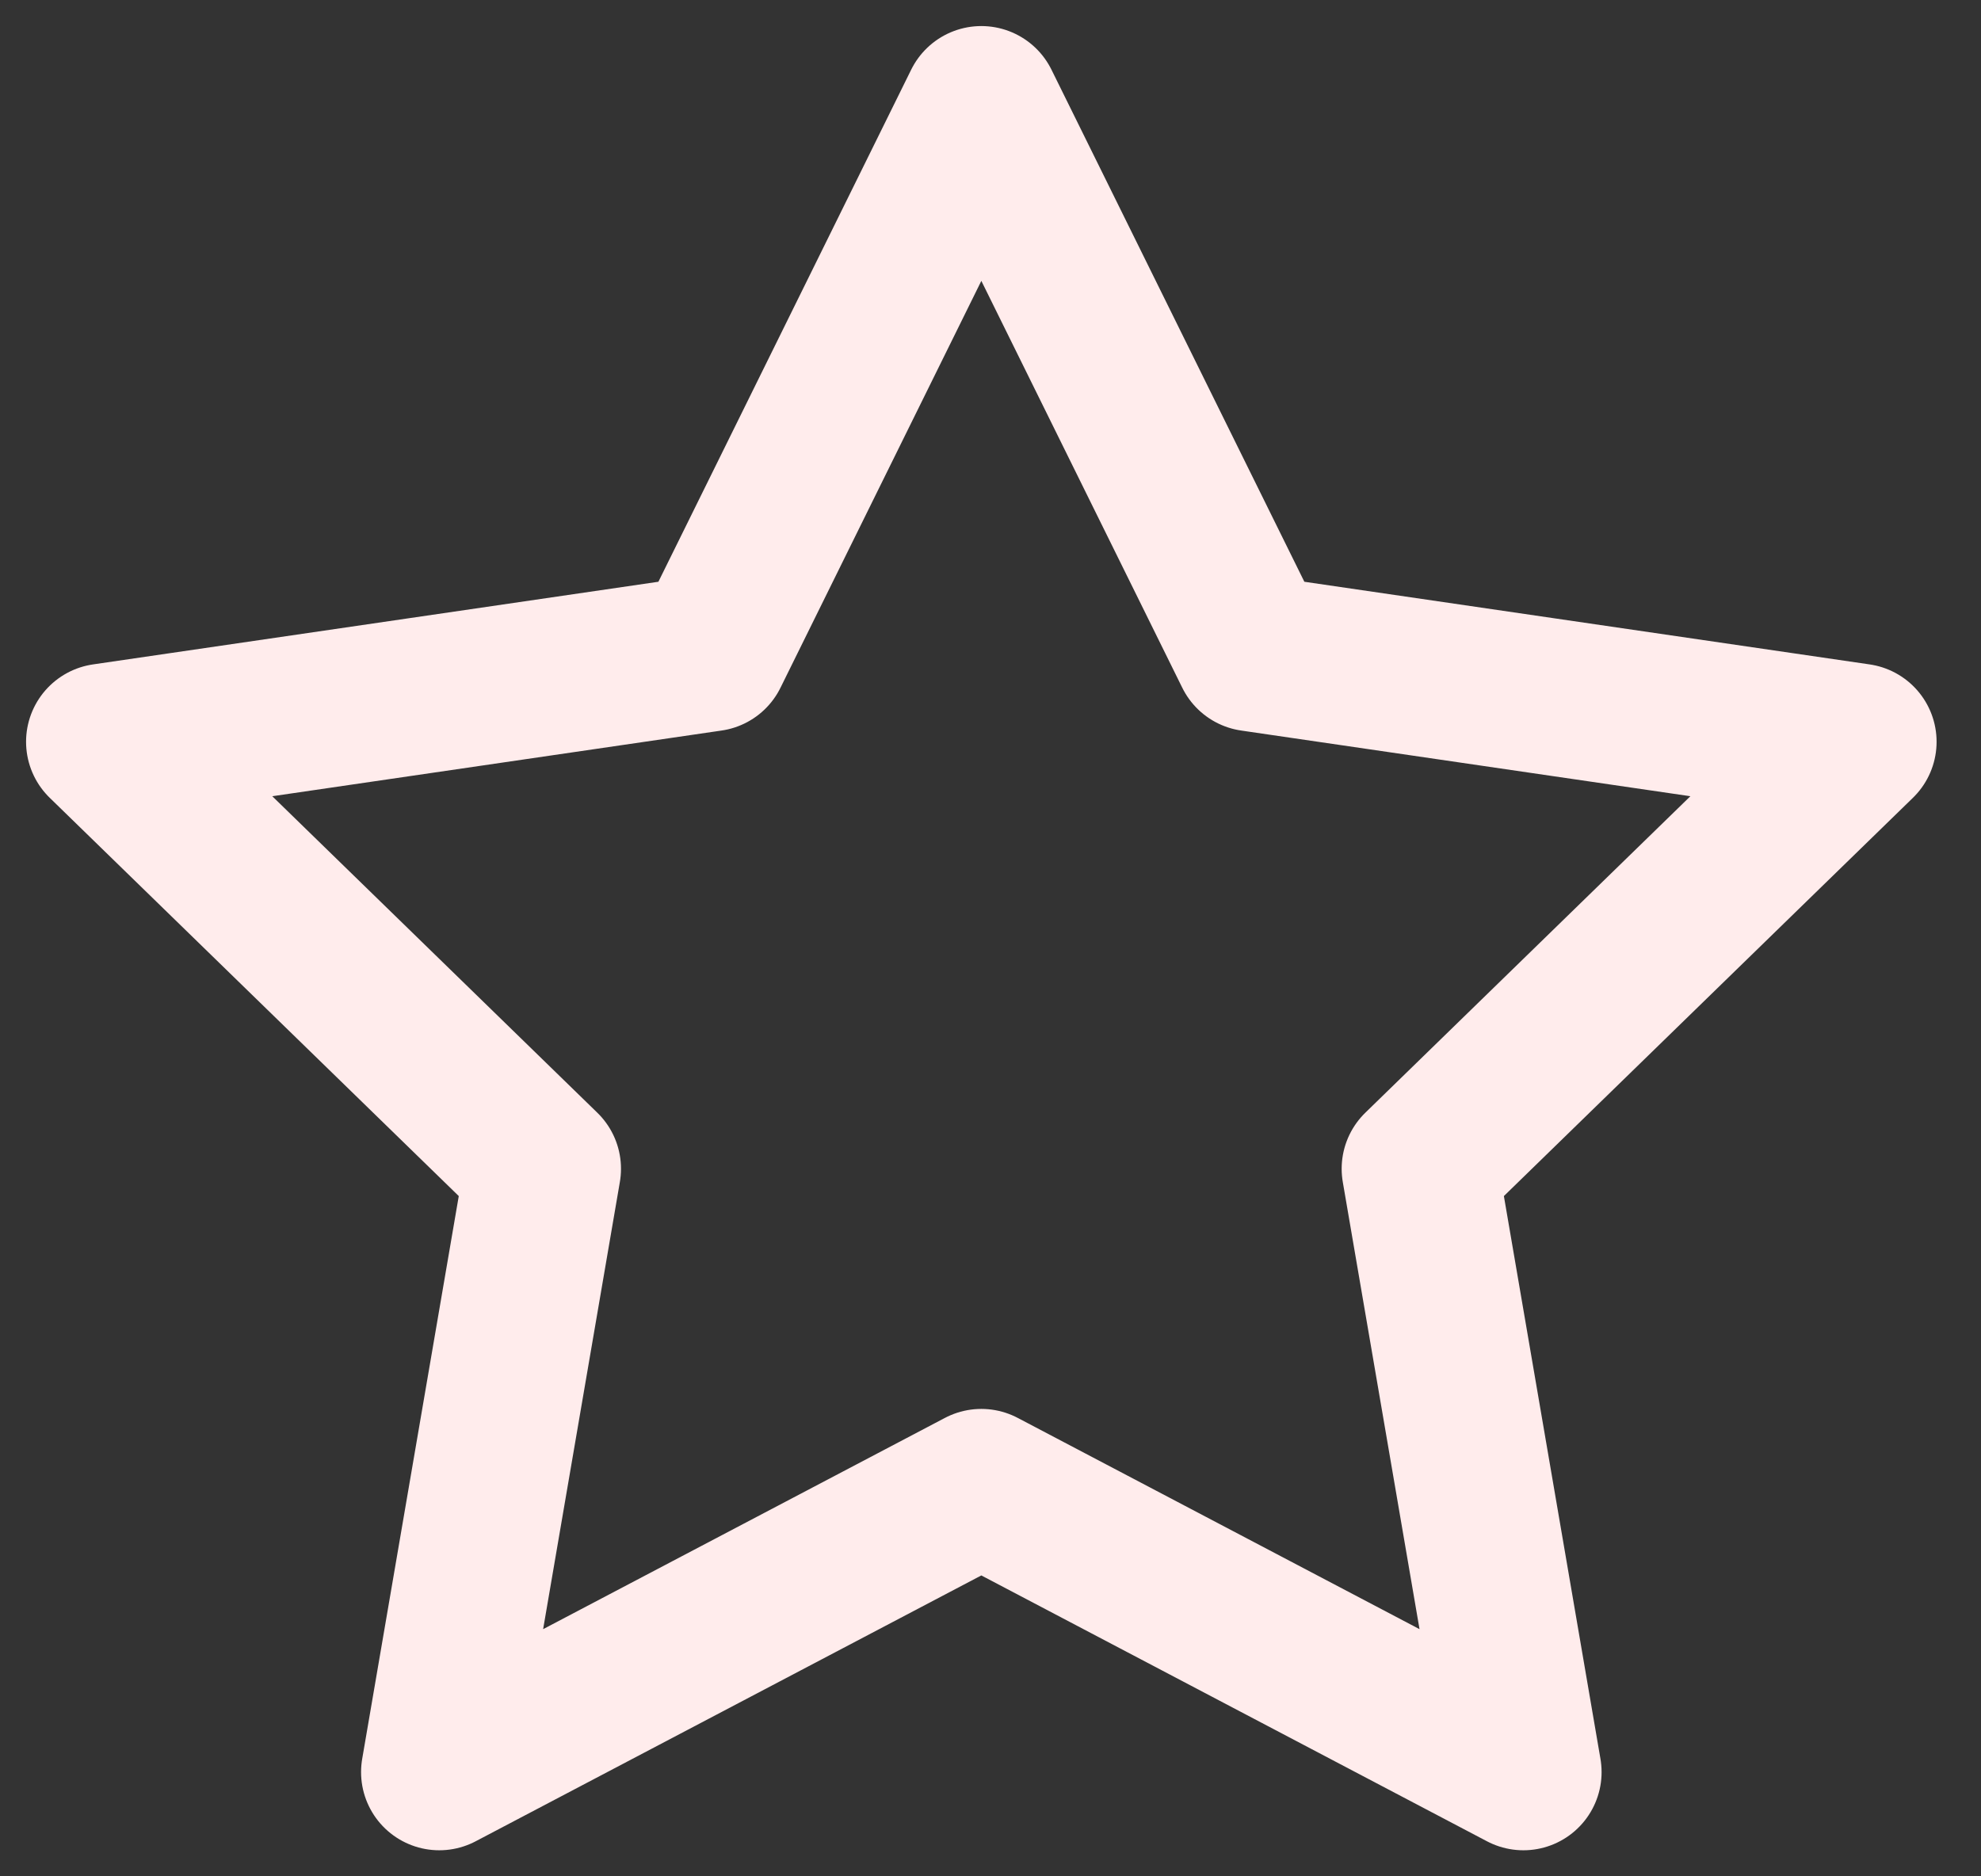 <svg width="19" height="18" viewBox="0 0 19 18" fill="none" xmlns="http://www.w3.org/2000/svg">
    <rect x="0" y="0" width="19" height="18" fill="#333333" stroke="none"/>
    <path d="M9.412 1L12.012 6.266L17.824 7.116L13.618 11.212L14.611 17L9.412 14.266L4.213 17L5.206 11.212L1 7.116L6.813 6.266L9.412 1Z" stroke="#FFECEC" stroke-width="1.5" stroke-linecap="round" stroke-linejoin="round"/>
</svg>
